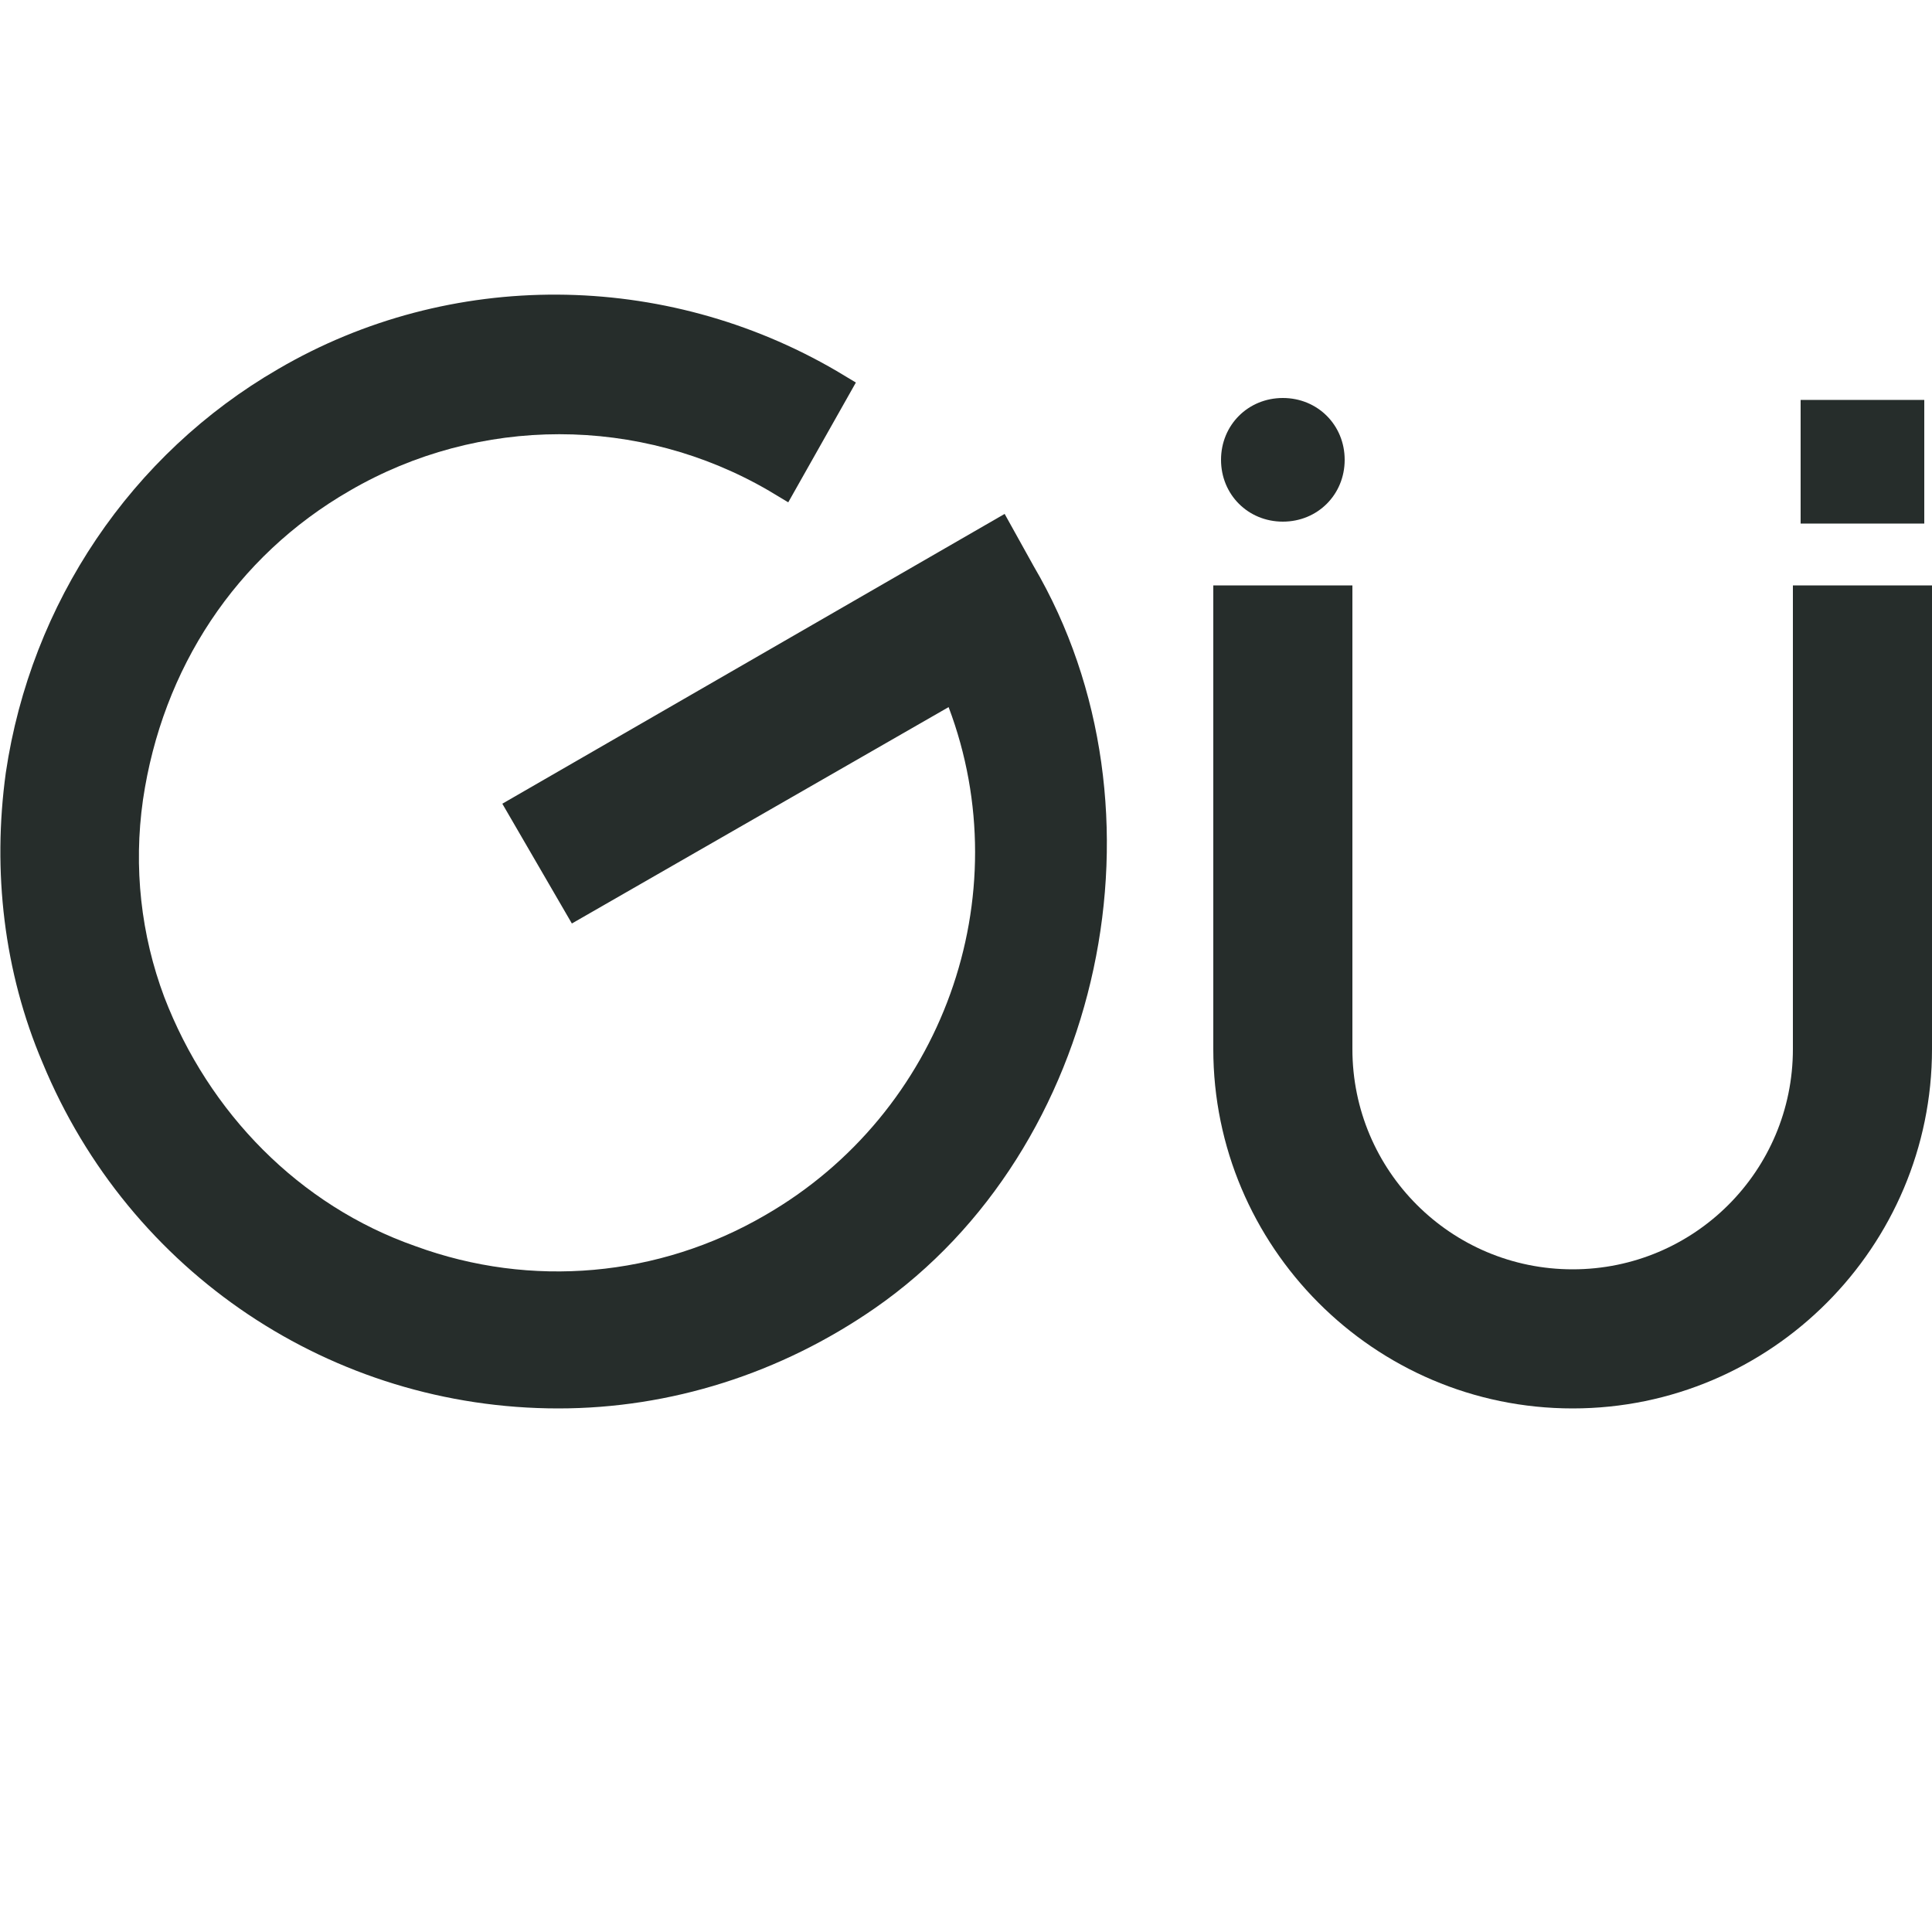 <?xml version="1.0" encoding="utf-8"?>
<!-- Generator: Adobe Illustrator 19.0.0, SVG Export Plug-In . SVG Version: 6.00 Build 0)  -->
<svg version="1.1" id="图层_1" xmlns="http://www.w3.org/2000/svg" xmlns:xlink="http://www.w3.org/1999/xlink" x="0px" y="0px"
	 viewBox="0 0 100 100" style="enable-background:new 0 0 100 100;" xml:space="preserve">
<style type="text/css">
	.st0{fill:#262D2B;}
</style>
<path id="XMLID_35_" class="st0" d="M45.3,67.7c-4.9,3.4-10.6,5.2-16.4,5.2c-11.7,0-22.2-7-26.7-17.9c-2-4.7-2.6-9.9-1.9-15
	c1.3-8.8,6.5-16.5,14.1-20.9c8.9-5.2,20-5.1,28.9,0.1l1,0.6L40.8,26l-1-0.6c-6.7-3.9-15-3.9-21.7,0c-5.9,3.4-9.7,9.2-10.7,16
	c-0.5,3.5-0.1,7,1.1,10.2c2.3,6,7,10.8,13,12.9c6,2.2,12.6,1.6,18.1-1.6c9.2-5.3,13.2-16.5,9.5-26.3L29.6,47.8L26,41.6l26-15
	l1.5,2.7C60.9,41.9,57.1,59.5,45.3,67.7z"/>
<path id="XMLID_40_" class="st0" d="M92.8,30.3v24c0,6.3-5.1,11.4-11.4,11.4S70,60.6,70,54.3v-24h-7.2v24c0,10.2,8.3,18.6,18.6,18.6
	S100,64.5,100,54.3v-24H92.8z"/>
<path id="XMLID_39_" class="st0" d="M66.4,27c1.8,0,3.2-1.4,3.2-3.2c0-1.8-1.4-3.2-3.2-3.2c-1.8,0-3.2,1.4-3.2,3.2
	C63.2,25.6,64.6,27,66.4,27z"/>
<rect id="XMLID_36_" x="93.2" y="20.7" class="st0" width="6.4" height="6.4"/>
</svg>
